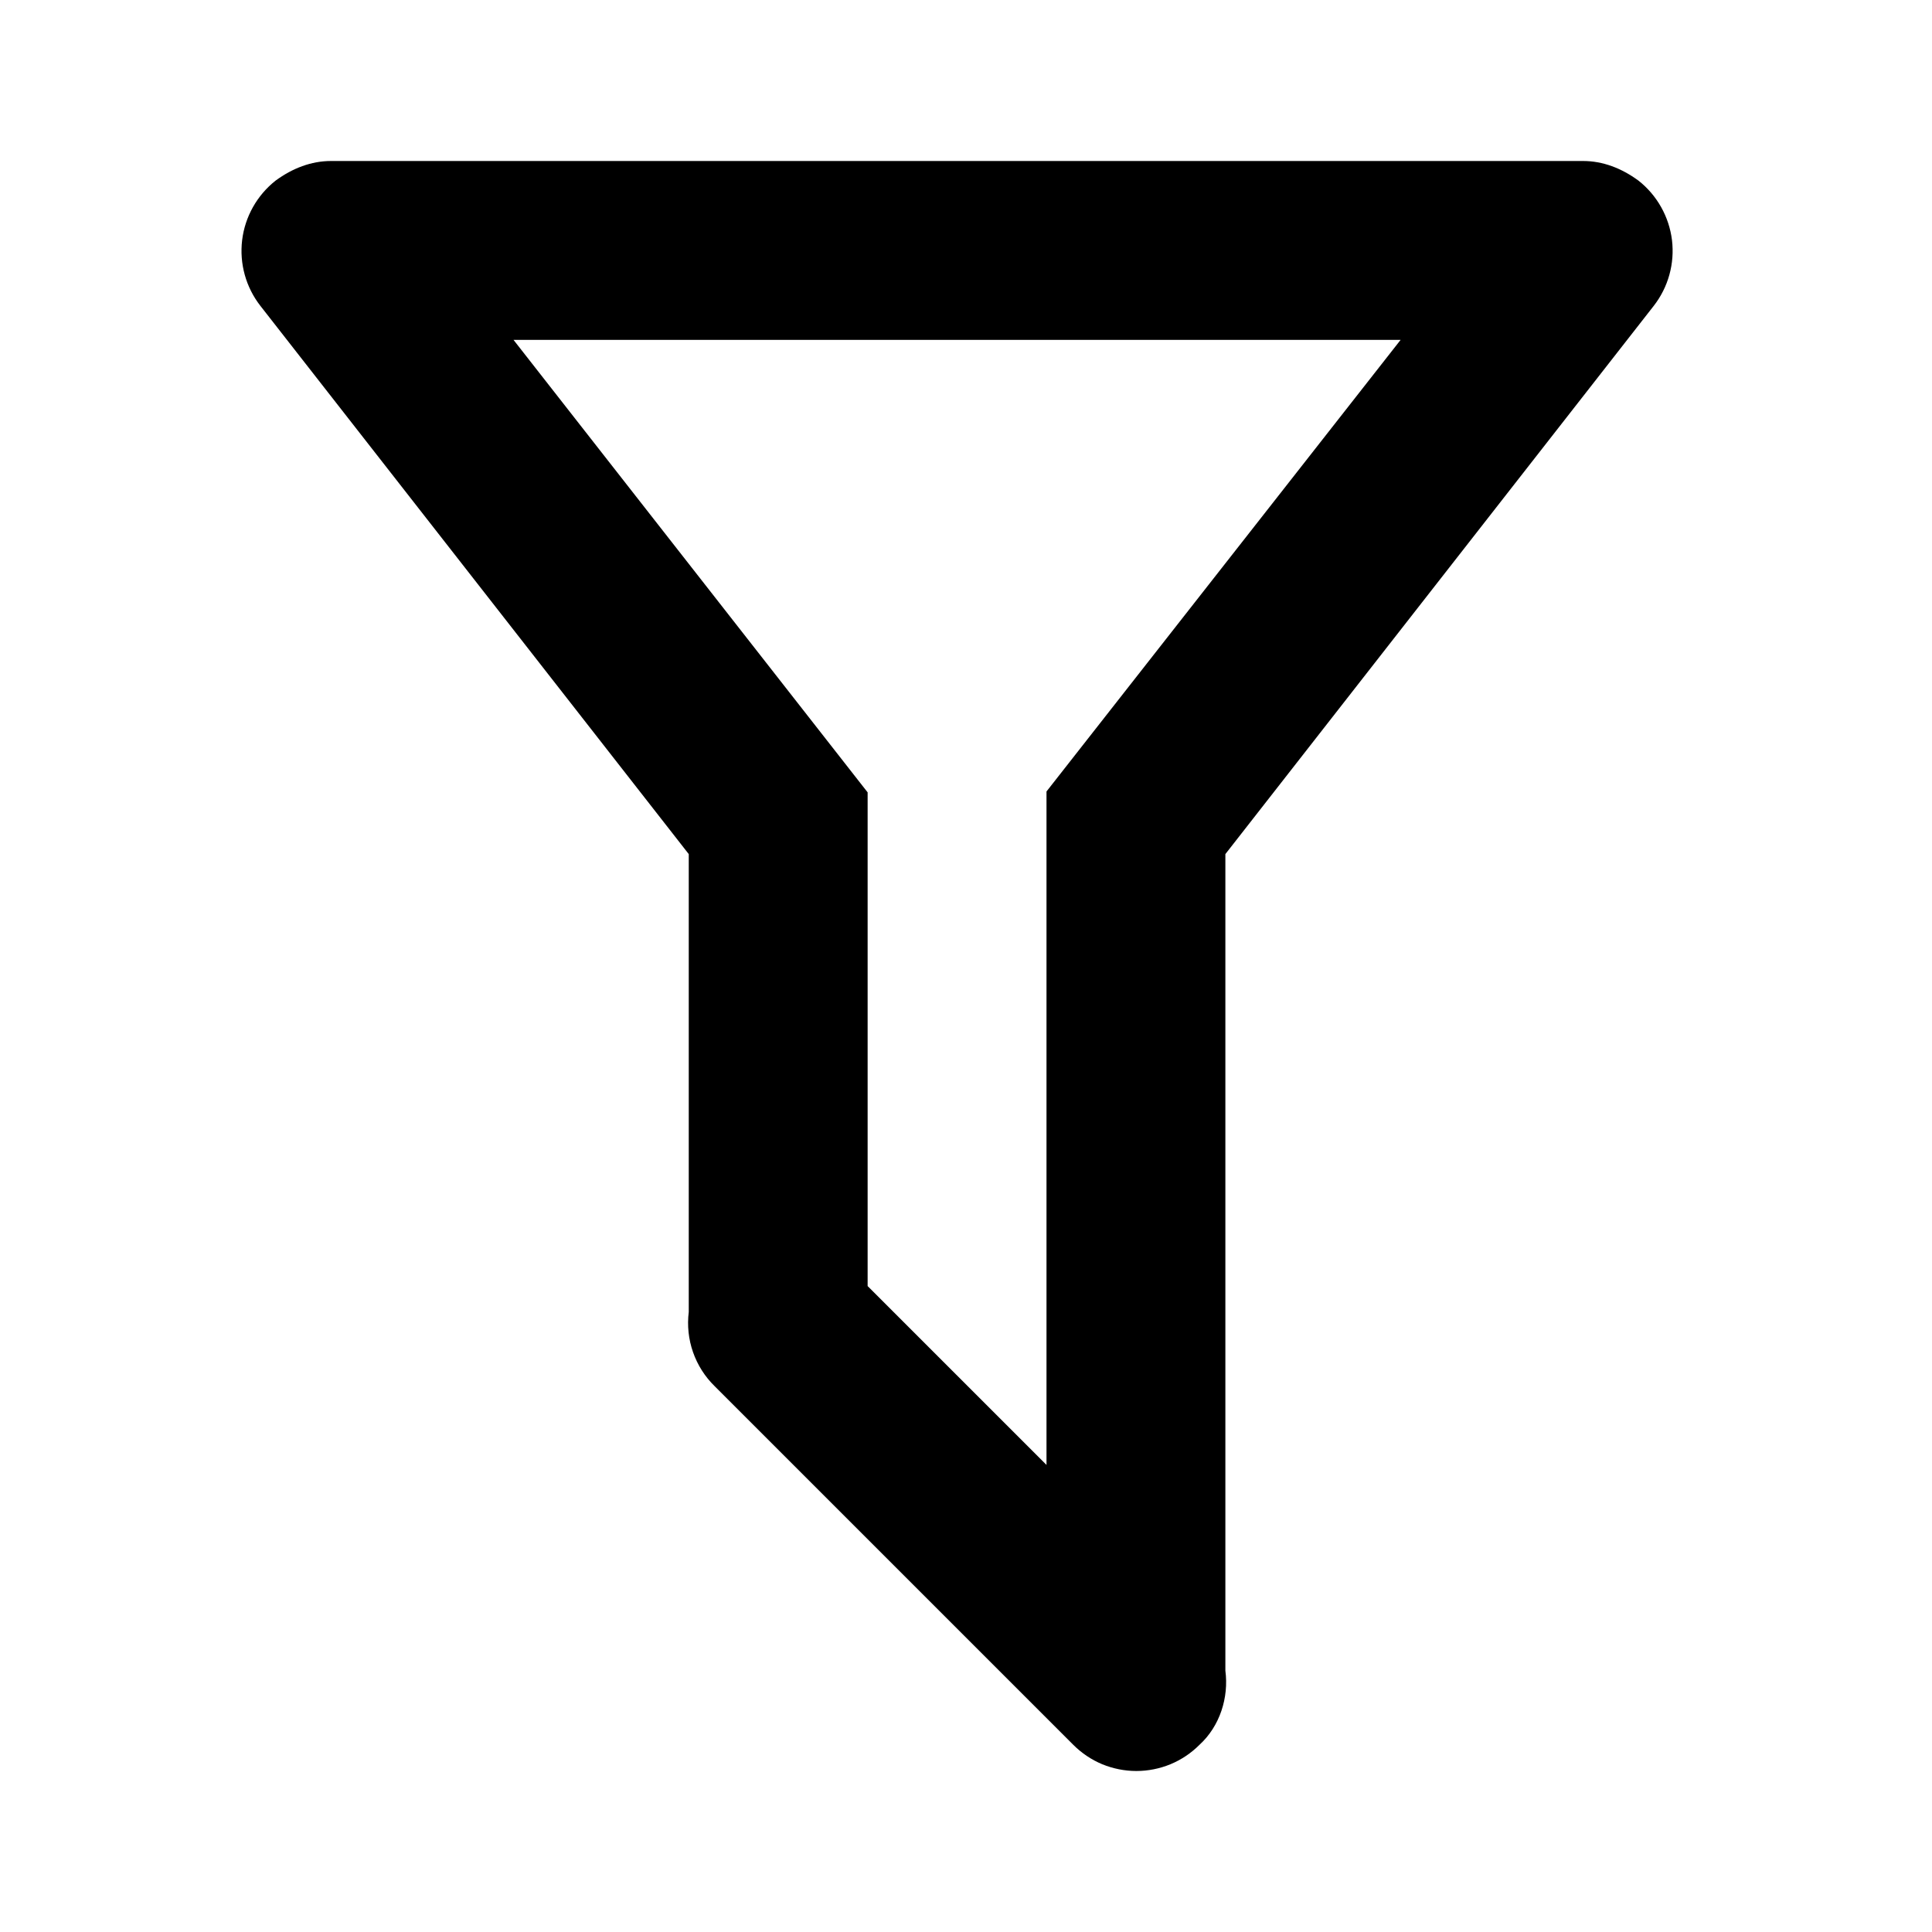 <svg width="24" height="24" viewBox="0 0 24 24" fill="none" xmlns="http://www.w3.org/2000/svg">
<path d="M15.222 20.753C15.266 21.086 15.155 21.442 14.9 21.675C14.797 21.778 14.675 21.86 14.54 21.916C14.406 21.971 14.262 22 14.116 22C13.971 22 13.827 21.971 13.692 21.916C13.558 21.86 13.436 21.778 13.333 21.675L8.878 17.22C8.757 17.102 8.665 16.957 8.609 16.797C8.553 16.637 8.535 16.466 8.556 16.298V10.61L3.235 3.8C3.054 3.568 2.973 3.275 3.008 2.983C3.043 2.692 3.193 2.426 3.423 2.244C3.634 2.089 3.868 2 4.112 2H19.666C19.91 2 20.143 2.089 20.354 2.244C20.585 2.426 20.734 2.692 20.77 2.983C20.805 3.275 20.724 3.568 20.543 3.8L15.222 10.61V20.753ZM6.379 4.222L10.778 9.843V15.976L13 18.198V9.832L17.399 4.222H6.379Z" fill="current"/>
</svg>
